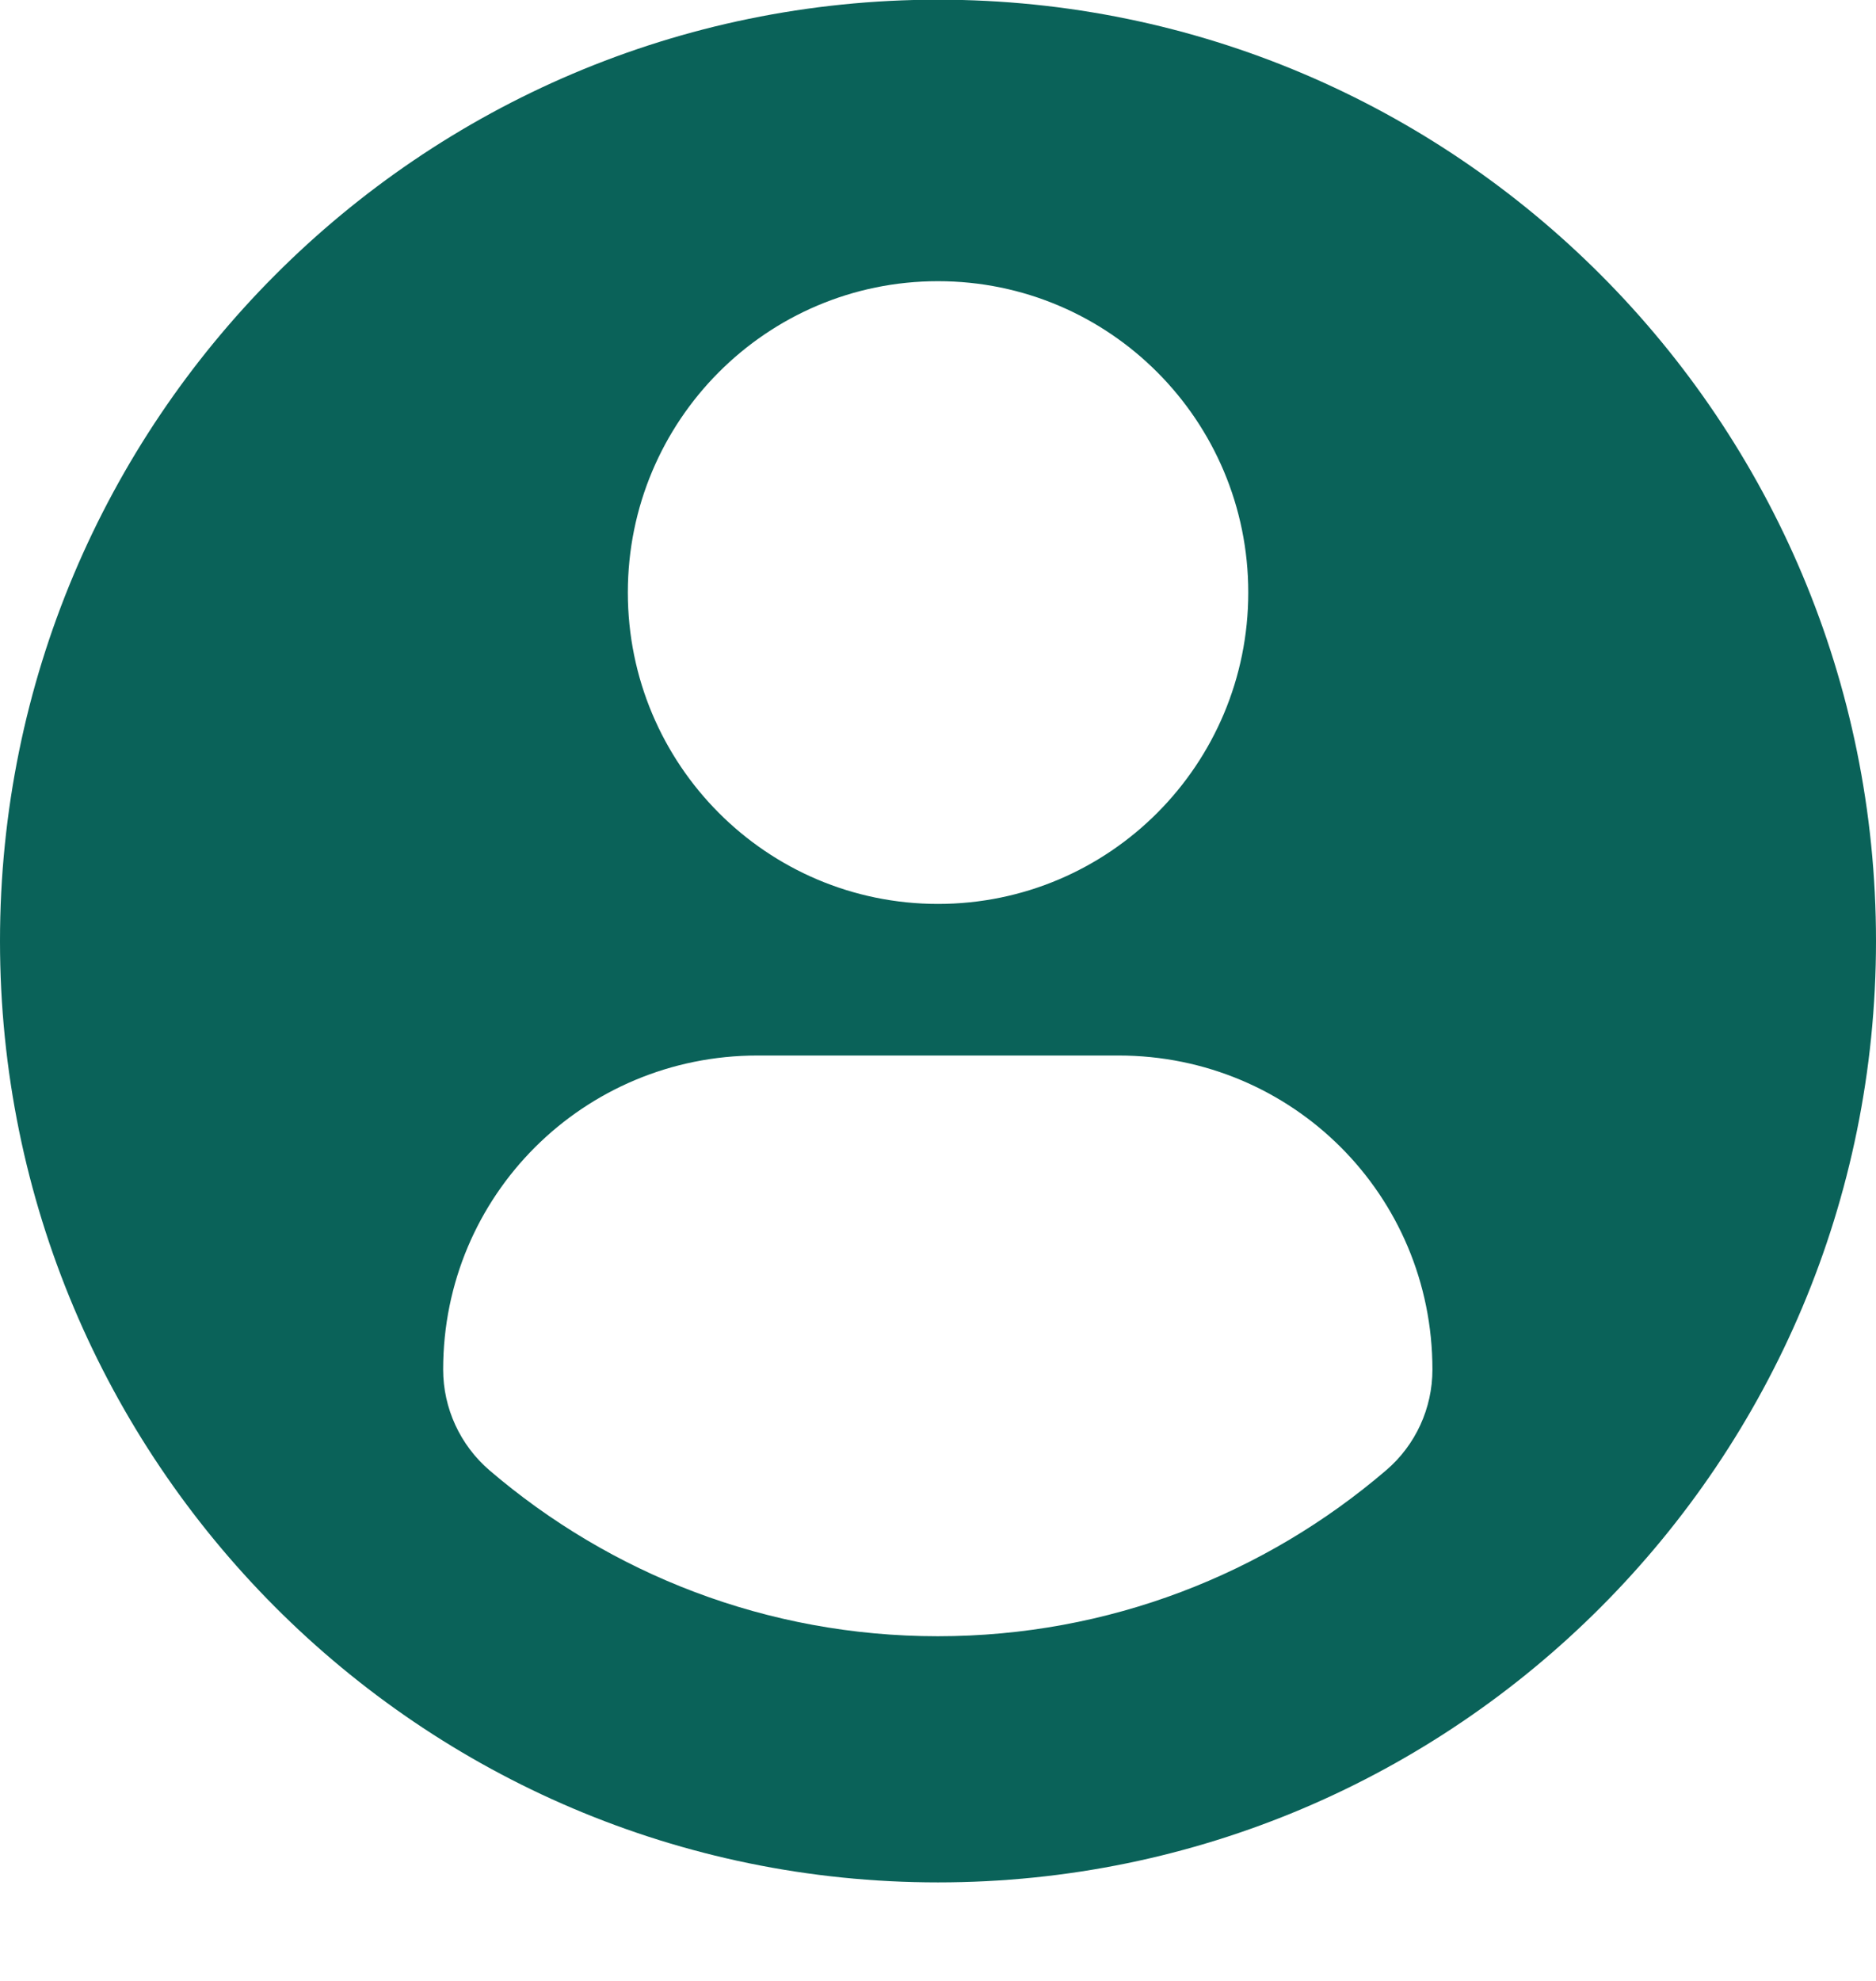 <svg width="18" height="19" viewBox="0 0 18 19" fill="none" xmlns="http://www.w3.org/2000/svg">
<g clipPath="url(#clip0_406_8385)">
<path d="M9 -0.003C4.03 -0.003 0 4.039 0 9.026C0 14.012 4.03 18.055 9 18.055C13.971 18.055 18 14.012 18 9.026C18 4.039 13.971 -0.003 9 -0.003ZM9 2.697C10.645 2.697 11.977 4.034 11.977 5.683C11.977 7.333 10.645 8.67 9 8.67C7.356 8.67 6.024 7.333 6.024 5.683C6.024 4.034 7.356 2.697 9 2.697ZM8.998 15.694C7.358 15.694 5.856 15.095 4.697 14.103C4.415 13.861 4.252 13.507 4.252 13.136C4.252 11.463 5.601 10.124 7.268 10.124H10.732C12.4 10.124 13.744 11.463 13.744 13.136C13.744 13.508 13.582 13.861 13.3 14.102C12.141 15.095 10.639 15.694 8.998 15.694Z" fill="#0A6259"/>
</g>
<defs>
<clipPath id="clip0_406_8385">
<rect width="18" height="18.058" fill="white" transform="translate(0 -0.004)"/>
</clipPath>
</defs>
</svg>
